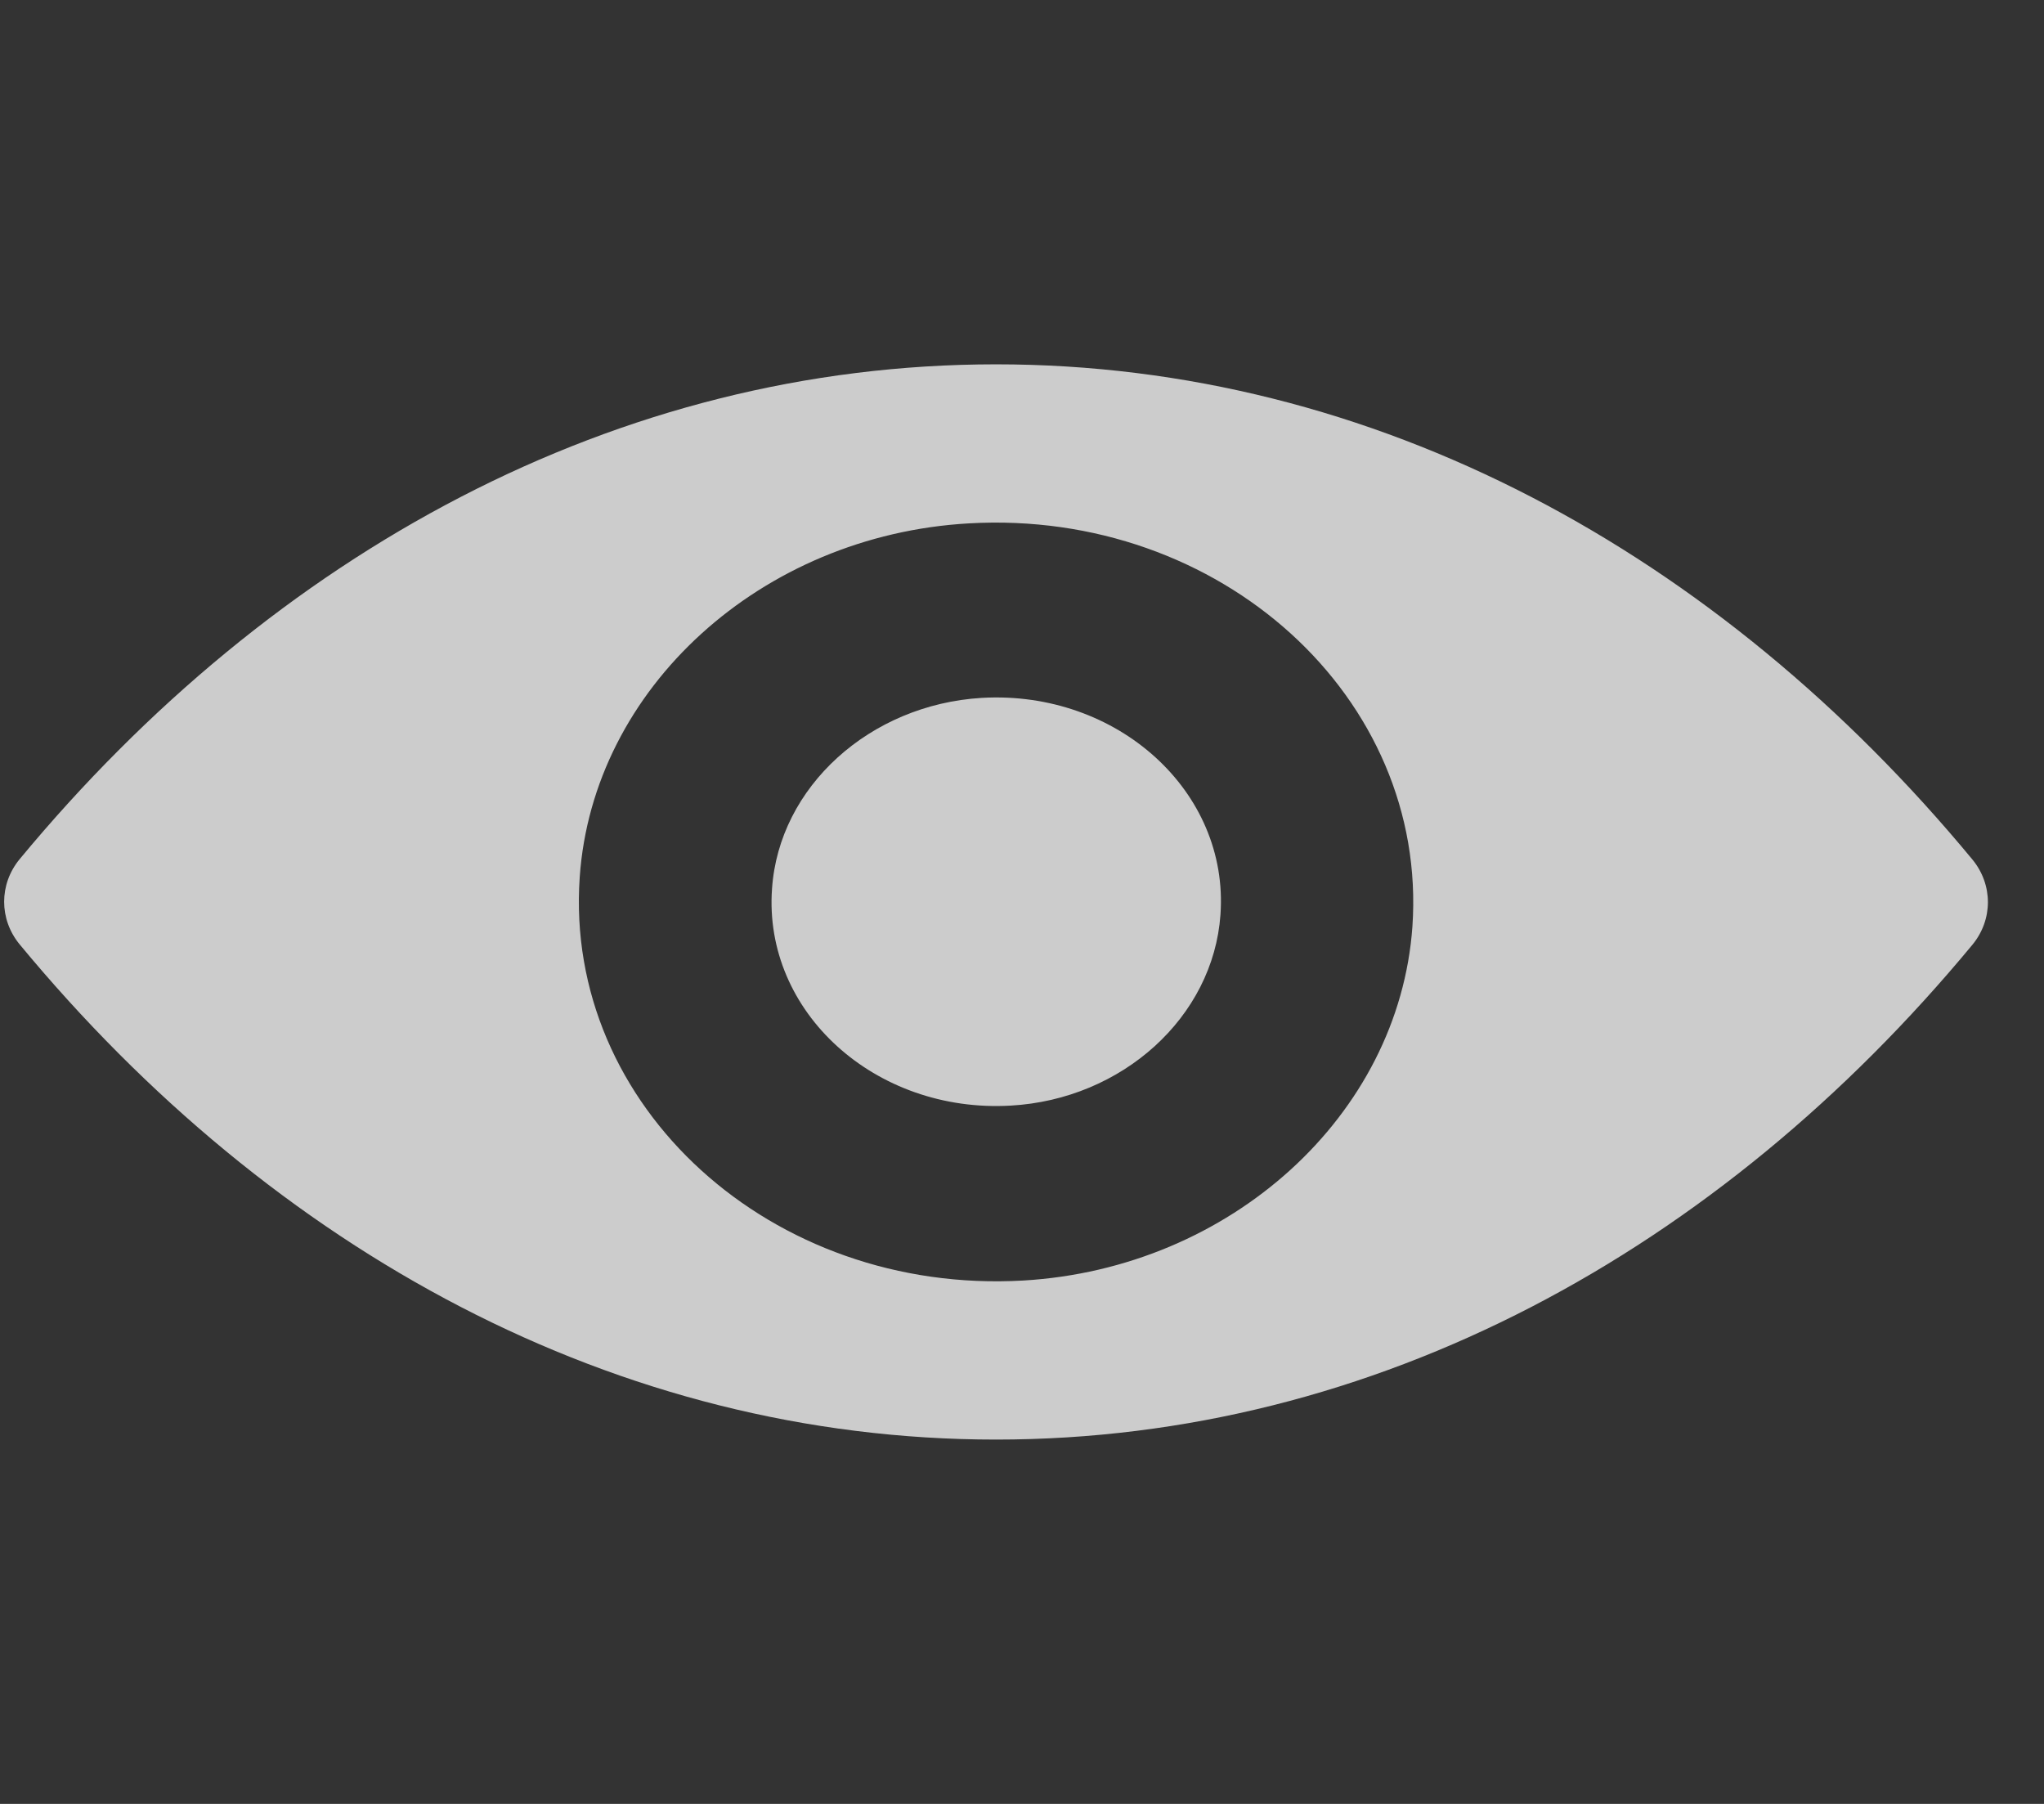 <svg width="34" height="30" viewBox="0 0 34 30" fill="none" xmlns="http://www.w3.org/2000/svg">
<rect x="0" y="0" width="34" height="30" fill="#333333" stroke="none"/>
<g clip-path="url(#clip0_338_23)">
<path d="M16.568 6.059C10.264 6.059 4.546 9.195 0.327 14.288C-0.017 14.705 -0.017 15.288 0.327 15.706C4.546 20.805 10.264 23.941 16.568 23.941C22.873 23.941 28.59 20.805 32.809 15.712C33.153 15.295 33.153 14.712 32.809 14.294C28.59 9.195 22.873 6.059 16.568 6.059ZM17.02 21.296C12.835 21.536 9.379 18.4 9.643 14.589C9.859 11.447 12.66 8.9 16.116 8.704C20.301 8.464 23.757 11.6 23.494 15.411C23.271 18.547 20.47 21.094 17.02 21.296ZM16.811 18.387C14.557 18.516 12.694 16.829 12.842 14.779C12.957 13.085 14.469 11.717 16.332 11.606C18.587 11.477 20.45 13.165 20.301 15.215C20.18 16.915 18.668 18.283 16.811 18.387Z" fill="white" fill-opacity="0.75"/>
</g>
<defs>
<clipPath id="clip0_338_23">
<rect width="32.998" height="30" fill="white" transform="translate(0.069)"/>
</clipPath>
</defs>
</svg>
